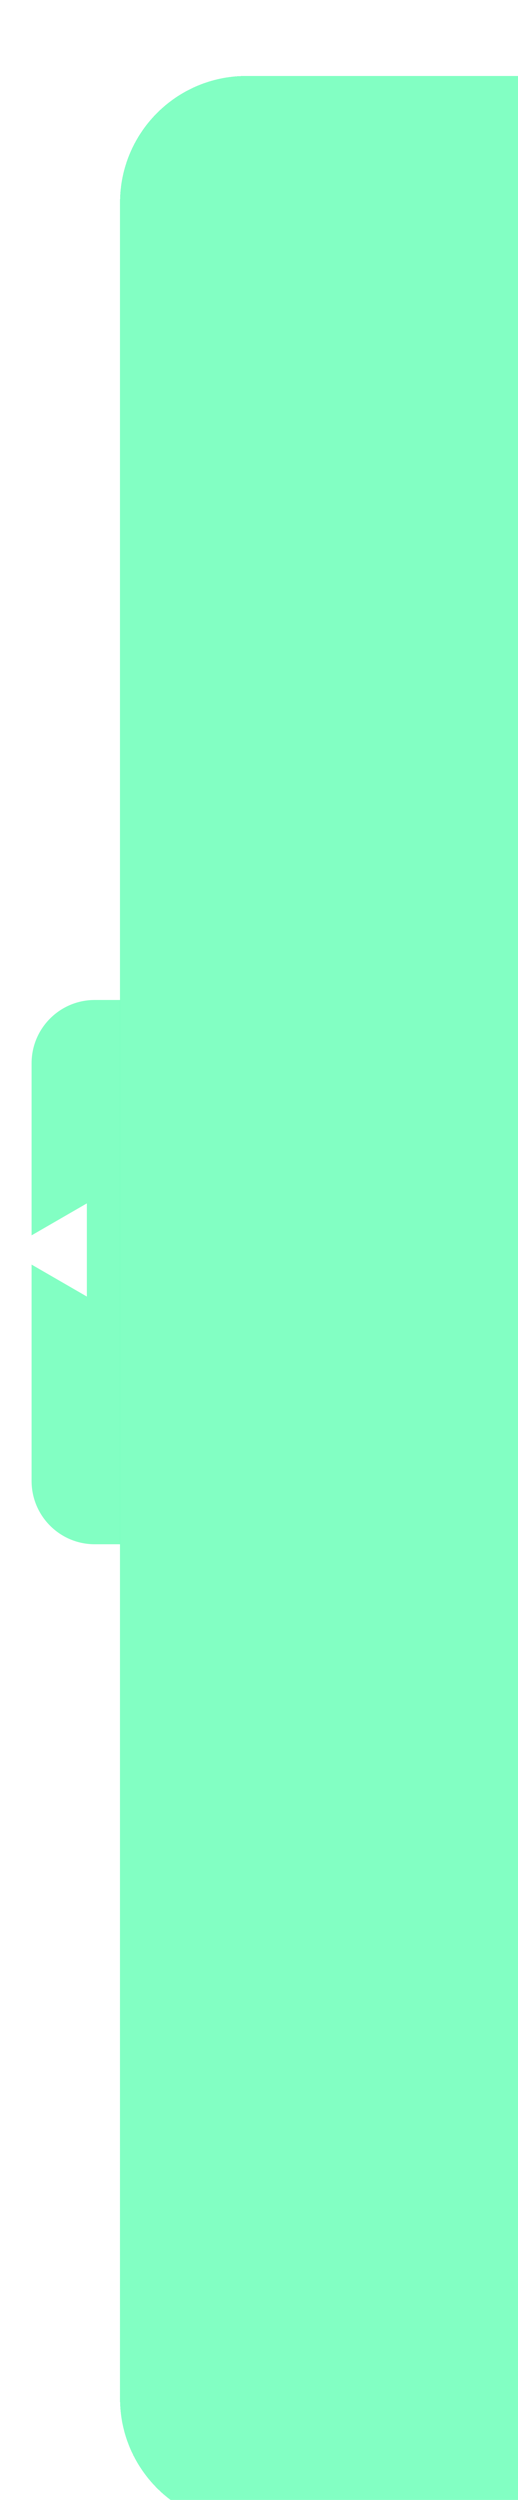 <svg width="82" height="395" viewBox="0 0 82 395" fill="none" xmlns="http://www.w3.org/2000/svg">
<g filter="url(#filter0_di_13_131)">
<path d="M14 20C14 8.954 22.954 0 34 0H78V387H34C22.954 387 14 378.046 14 367V20Z" fill="#00FF85" fill-opacity="0.49" shape-rendering="crispEdges"/>
</g>
<g filter="url(#filter1_i_13_131)">
<path d="M0 160C0 154.477 4.477 150 10 150H14V236H10C4.477 236 0 231.523 0 226V160Z" fill="#00FF85" fill-opacity="0.49"/>
</g>
<g filter="url(#filter2_i_13_131)">
<path d="M1 193.5L13.75 186.139L13.75 200.861L1 193.5Z" fill="white"/>
</g>
<defs>
<filter id="filter0_di_13_131" x="10" y="0" width="73" height="395" filterUnits="userSpaceOnUse" color-interpolation-filters="sRGB">
<feFlood flood-opacity="0" result="BackgroundImageFix"/>
<feColorMatrix in="SourceAlpha" type="matrix" values="0 0 0 0 0 0 0 0 0 0 0 0 0 0 0 0 0 0 127 0" result="hardAlpha"/>
<feOffset dy="4"/>
<feGaussianBlur stdDeviation="2"/>
<feComposite in2="hardAlpha" operator="out"/>
<feColorMatrix type="matrix" values="0 0 0 0 0 0 0 0 0 0 0 0 0 0 0 0 0 0 0.25 0"/>
<feBlend mode="normal" in2="BackgroundImageFix" result="effect1_dropShadow_13_131"/>
<feBlend mode="normal" in="SourceGraphic" in2="effect1_dropShadow_13_131" result="shape"/>
<feColorMatrix in="SourceAlpha" type="matrix" values="0 0 0 0 0 0 0 0 0 0 0 0 0 0 0 0 0 0 127 0" result="hardAlpha"/>
<feOffset dx="5" dy="8"/>
<feGaussianBlur stdDeviation="3.5"/>
<feComposite in2="hardAlpha" operator="arithmetic" k2="-1" k3="1"/>
<feColorMatrix type="matrix" values="0 0 0 0 1 0 0 0 0 1 0 0 0 0 1 0 0 0 0.5 0"/>
<feBlend mode="normal" in2="shape" result="effect2_innerShadow_13_131"/>
</filter>
<filter id="filter1_i_13_131" x="0" y="150" width="19" height="93" filterUnits="userSpaceOnUse" color-interpolation-filters="sRGB">
<feFlood flood-opacity="0" result="BackgroundImageFix"/>
<feBlend mode="normal" in="SourceGraphic" in2="BackgroundImageFix" result="shape"/>
<feColorMatrix in="SourceAlpha" type="matrix" values="0 0 0 0 0 0 0 0 0 0 0 0 0 0 0 0 0 0 127 0" result="hardAlpha"/>
<feOffset dx="5" dy="8"/>
<feGaussianBlur stdDeviation="3.5"/>
<feComposite in2="hardAlpha" operator="arithmetic" k2="-1" k3="1"/>
<feColorMatrix type="matrix" values="0 0 0 0 1 0 0 0 0 1 0 0 0 0 1 0 0 0 0.5 0"/>
<feBlend mode="normal" in2="shape" result="effect1_innerShadow_13_131"/>
</filter>
<filter id="filter2_i_13_131" x="1" y="186.139" width="12.75" height="18.722" filterUnits="userSpaceOnUse" color-interpolation-filters="sRGB">
<feFlood flood-opacity="0" result="BackgroundImageFix"/>
<feBlend mode="normal" in="SourceGraphic" in2="BackgroundImageFix" result="shape"/>
<feColorMatrix in="SourceAlpha" type="matrix" values="0 0 0 0 0 0 0 0 0 0 0 0 0 0 0 0 0 0 127 0" result="hardAlpha"/>
<feOffset dy="4"/>
<feGaussianBlur stdDeviation="2"/>
<feComposite in2="hardAlpha" operator="arithmetic" k2="-1" k3="1"/>
<feColorMatrix type="matrix" values="0 0 0 0 0 0 0 0 0 0 0 0 0 0 0 0 0 0 0.25 0"/>
<feBlend mode="normal" in2="shape" result="effect1_innerShadow_13_131"/>
</filter>
</defs>
</svg>
